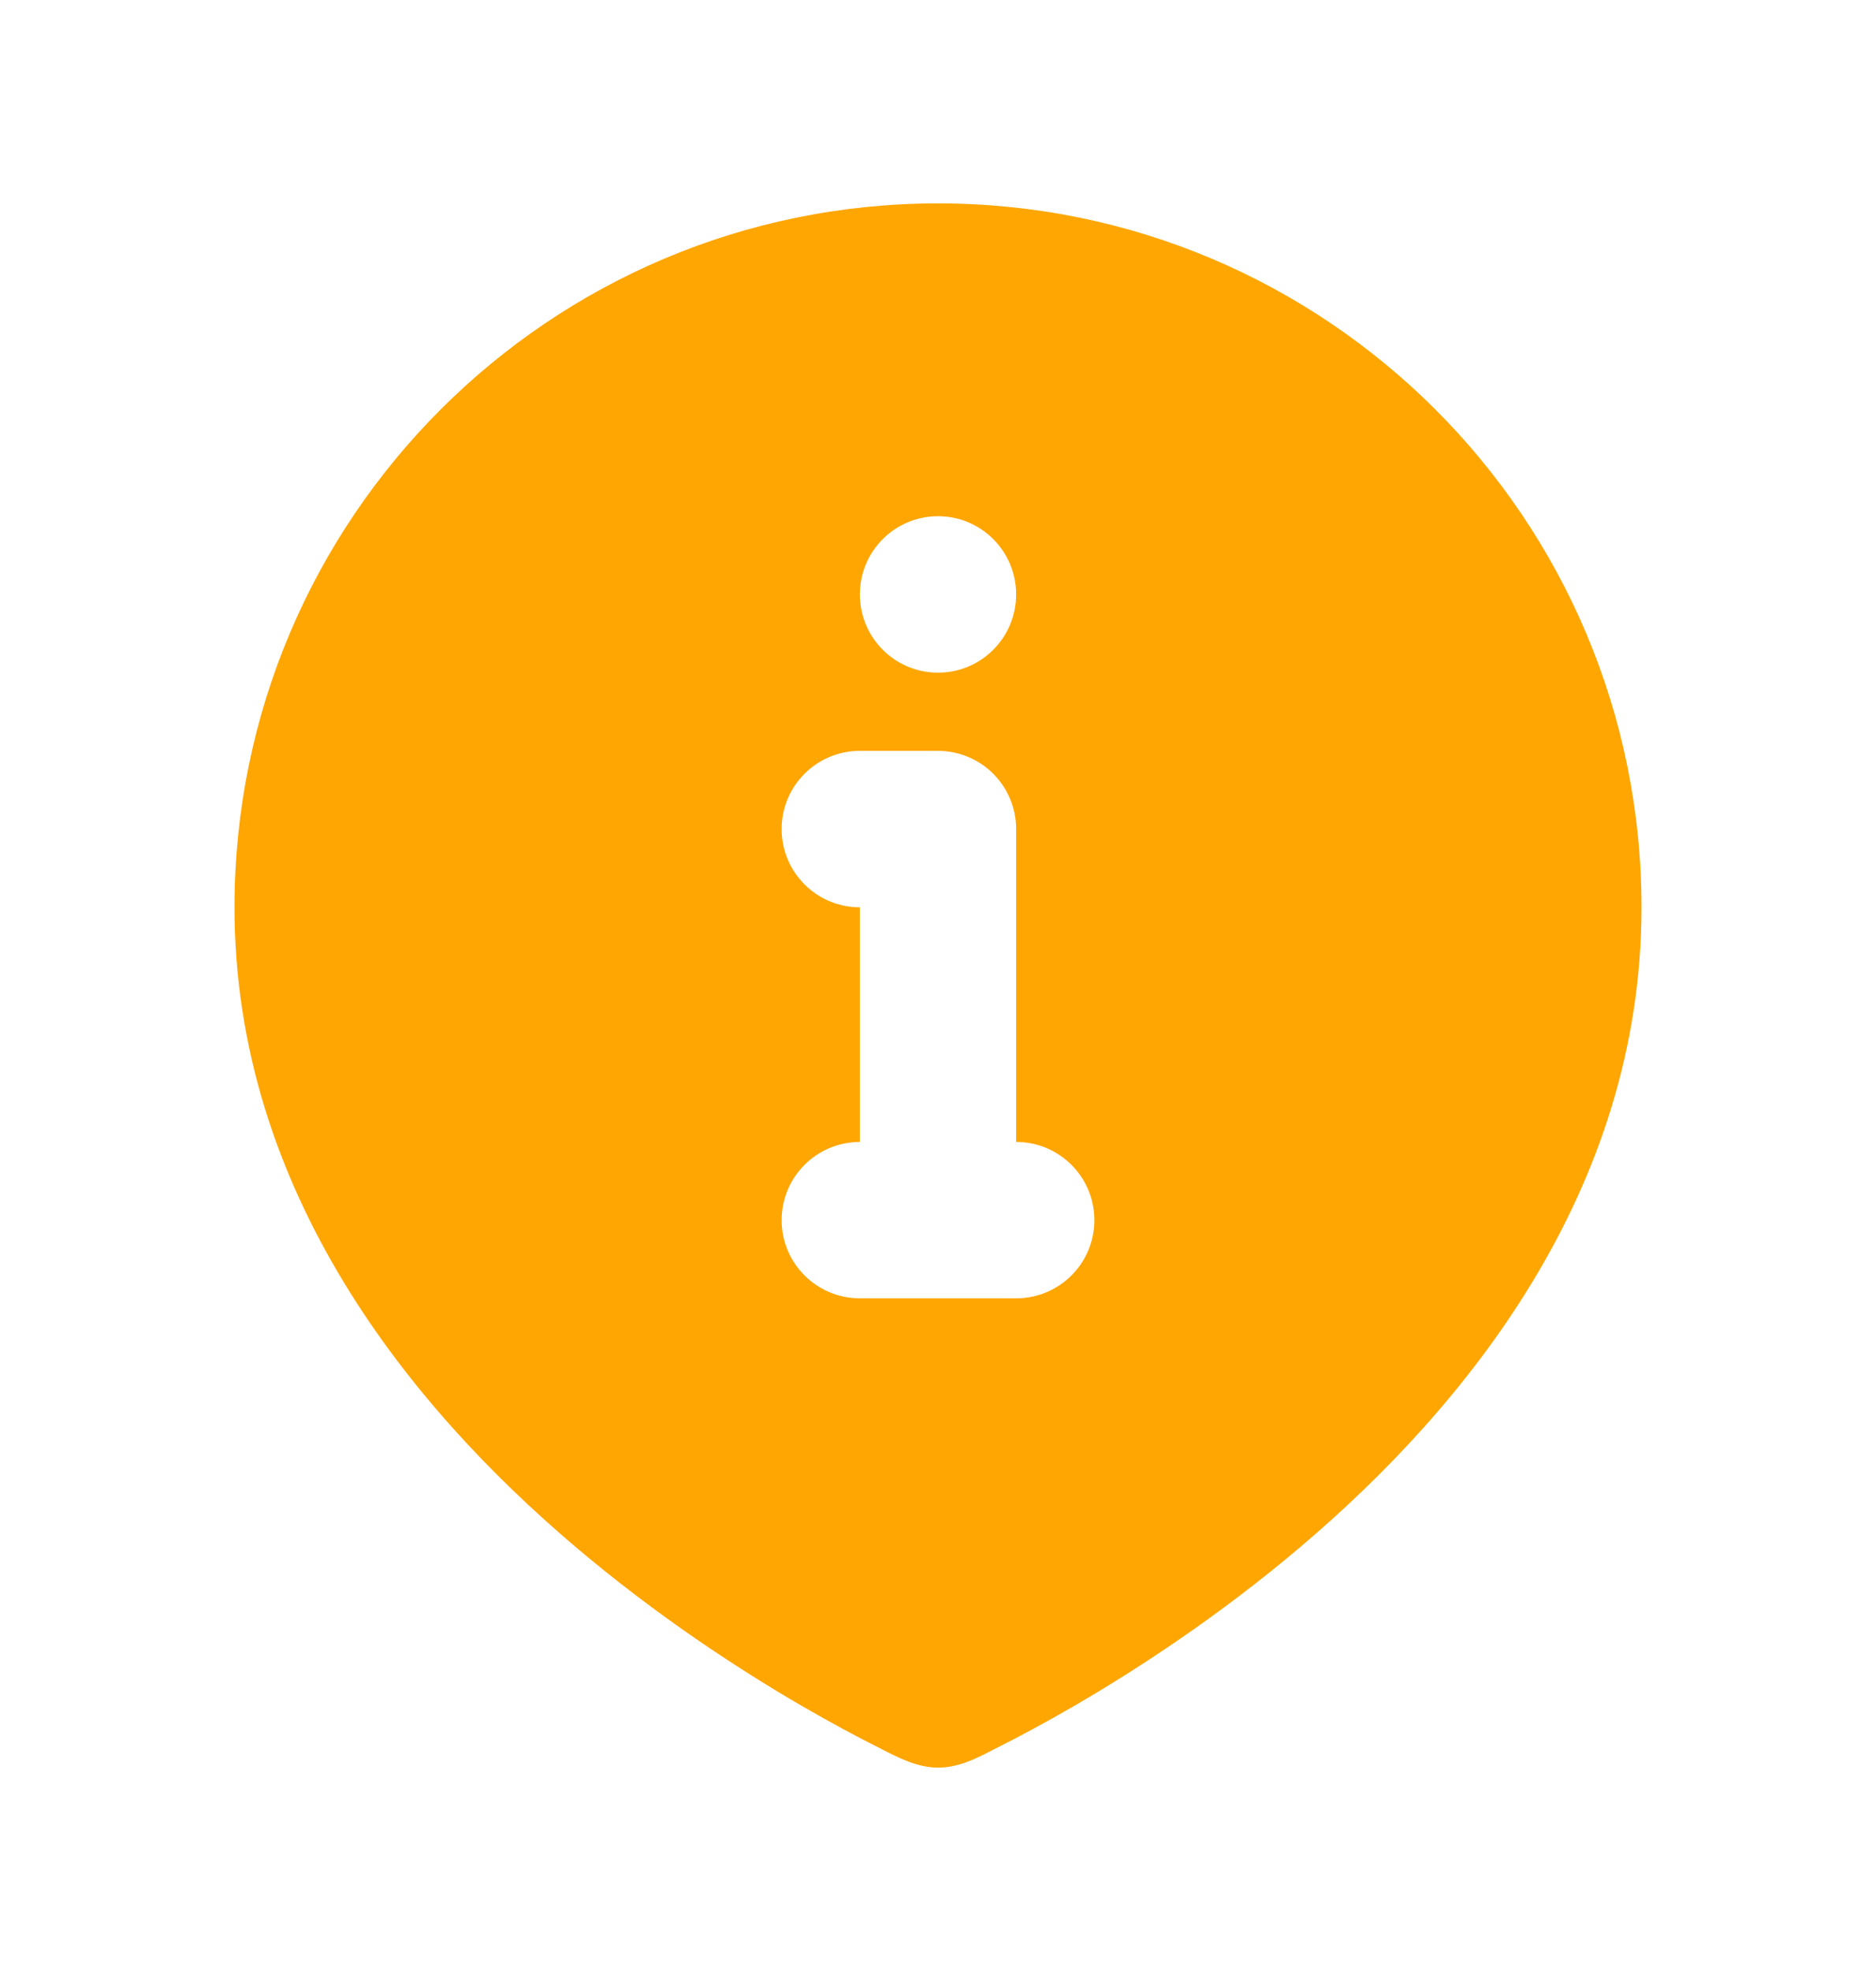 <svg width="20" height="21" viewBox="0 0 20 21" fill="none" xmlns="http://www.w3.org/2000/svg">
<path fill-rule="evenodd" clip-rule="evenodd" d="M9.338 18.605C9.143 18.507 8.868 18.361 8.54 18.171C7.885 17.79 7.008 17.222 6.127 16.474C4.39 15 2.5 12.705 2.5 9.667C2.5 5.525 5.858 2.167 10 2.167C14.142 2.167 17.5 5.525 17.5 9.667C17.5 12.705 15.61 15 13.873 16.474C12.992 17.222 12.115 17.79 11.46 18.171C11.132 18.361 10.857 18.507 10.662 18.605C10.638 18.617 10.614 18.63 10.589 18.642C10.406 18.737 10.219 18.833 10 18.833C9.784 18.833 9.586 18.732 9.397 18.635L9.338 18.605ZM9.167 8C8.706 8 8.333 8.373 8.333 8.833C8.333 9.294 8.706 9.667 9.167 9.667V12.167C8.706 12.167 8.333 12.54 8.333 13C8.333 13.46 8.706 13.833 9.167 13.833H10.833C11.294 13.833 11.667 13.46 11.667 13C11.667 12.54 11.294 12.167 10.833 12.167V8.833C10.833 8.612 10.745 8.4 10.589 8.244C10.433 8.088 10.221 8 10 8H9.167ZM9.167 6.333C9.167 5.873 9.54 5.5 10 5.5C10.46 5.5 10.833 5.873 10.833 6.333C10.833 6.794 10.46 7.167 10 7.167C9.54 7.167 9.167 6.794 9.167 6.333Z" fill="#FFA602"/>
</svg>
